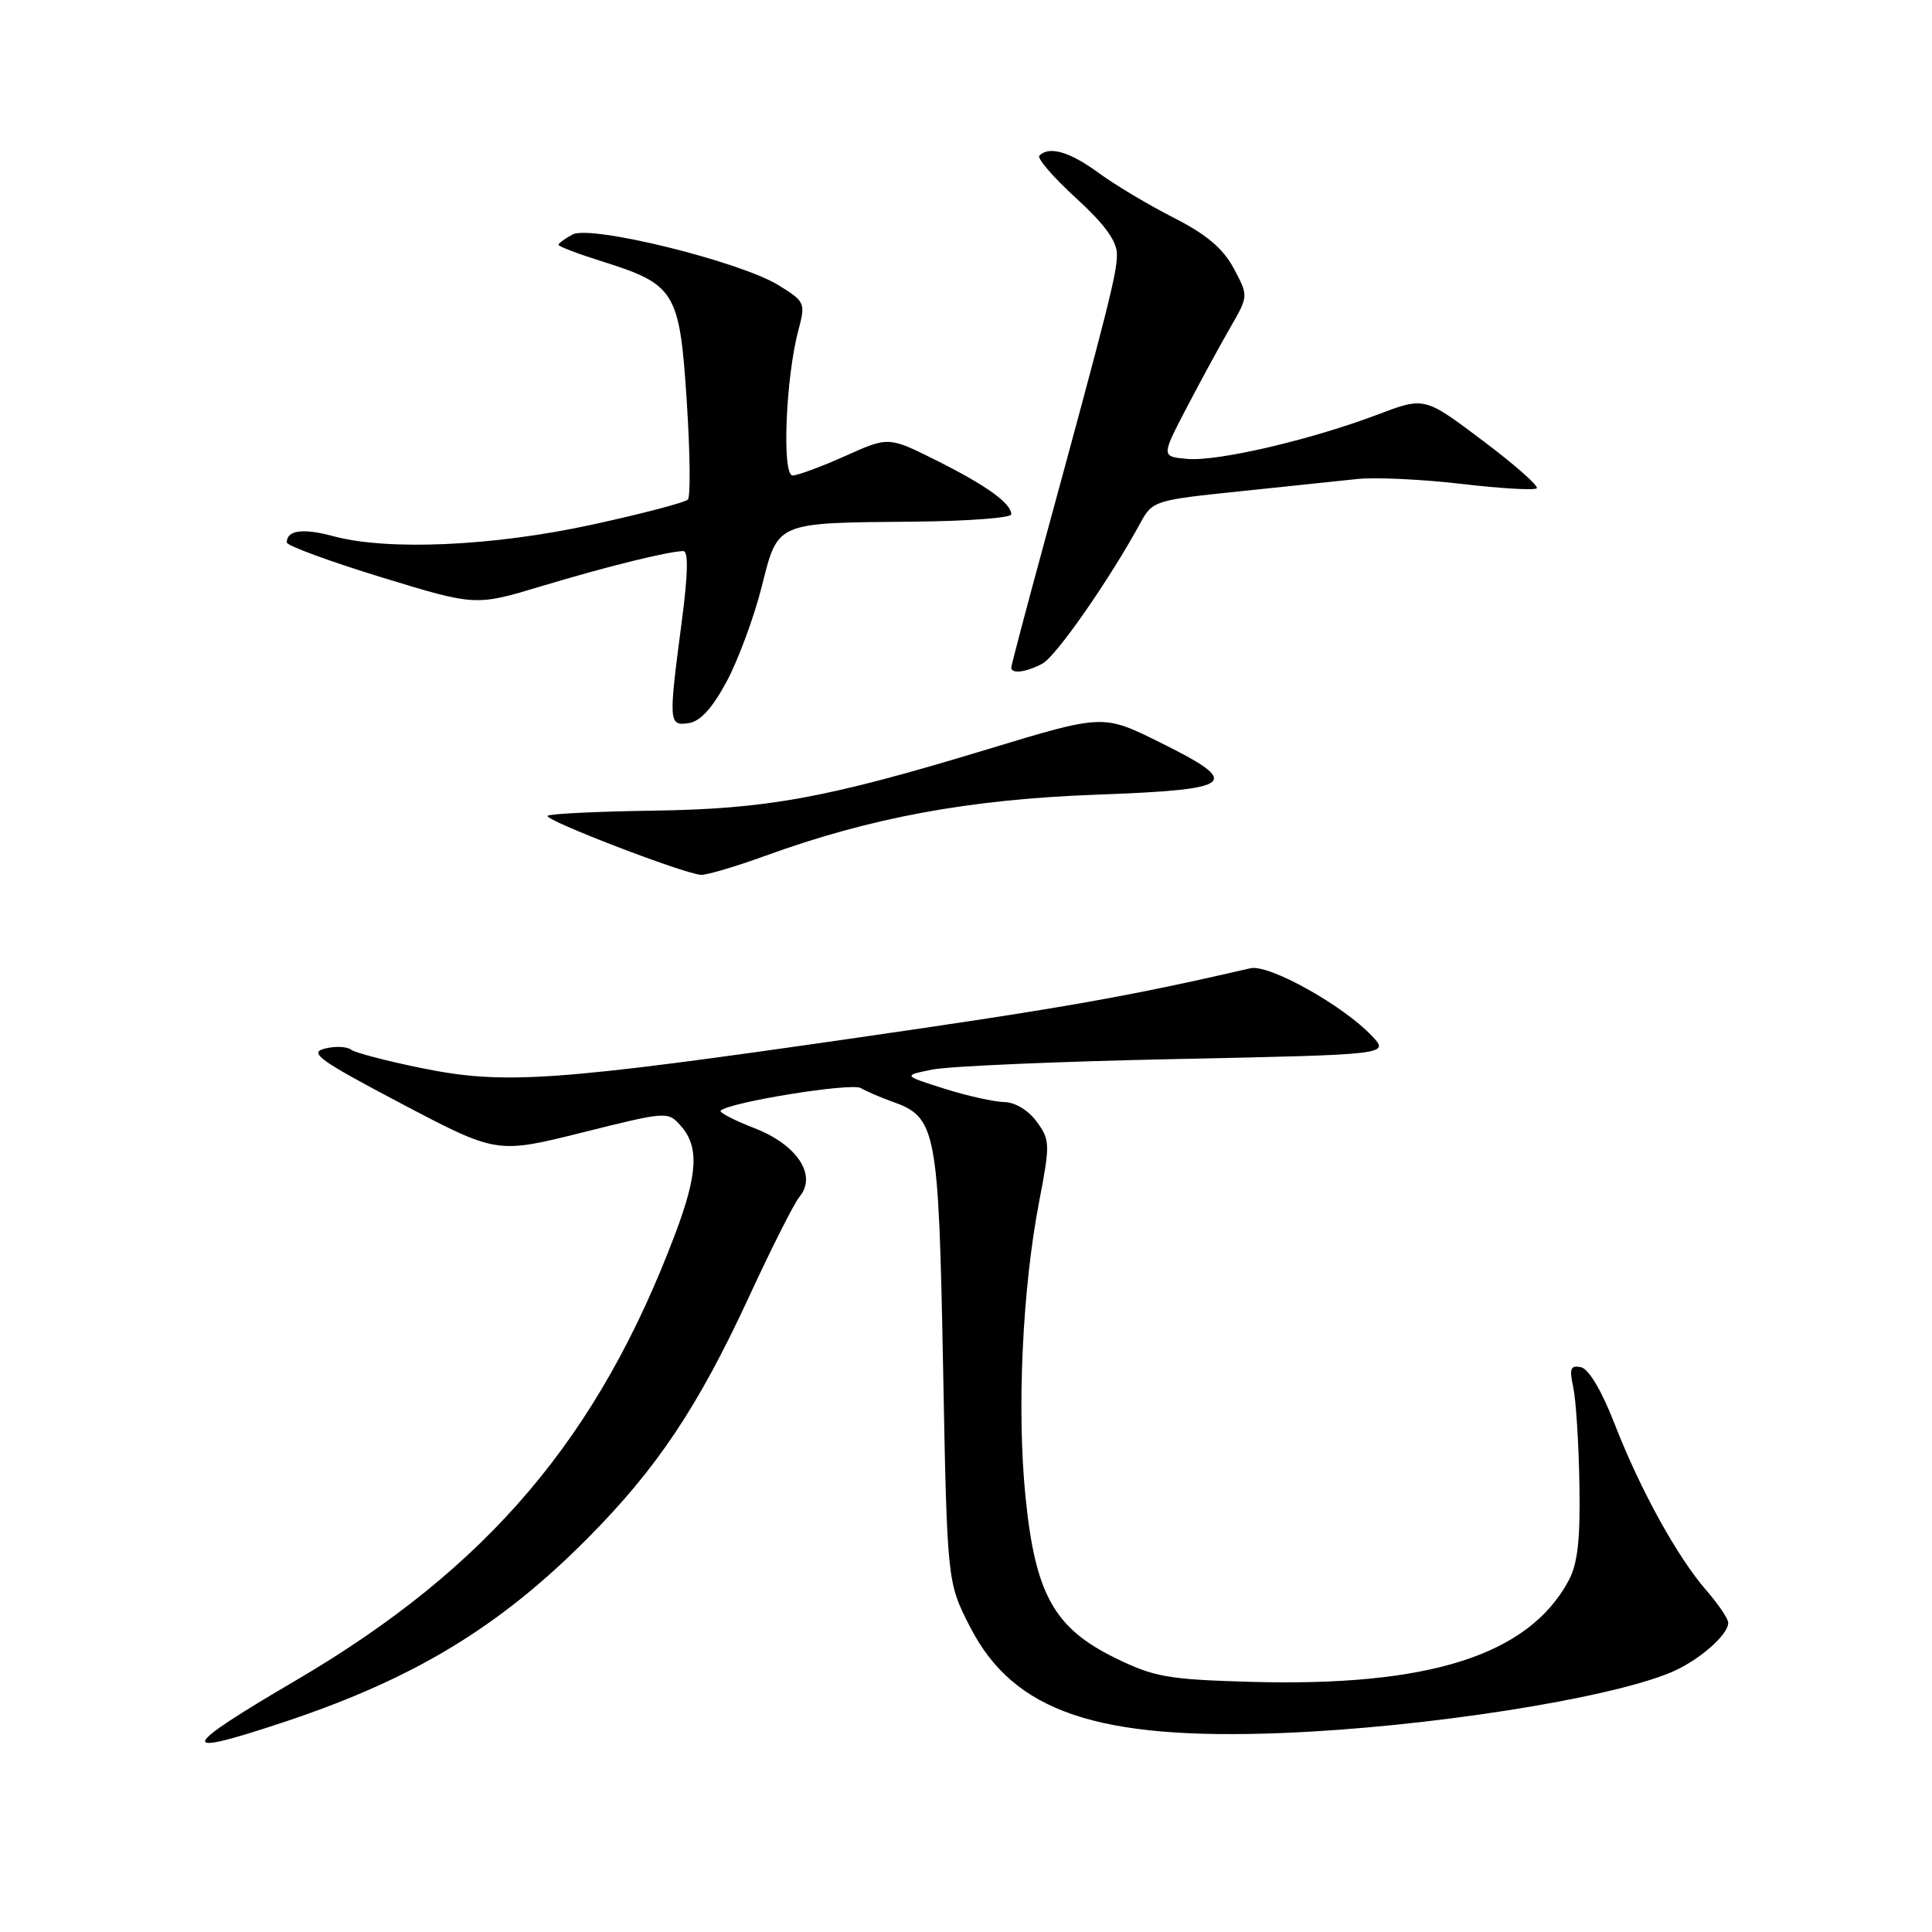 <?xml version="1.0" encoding="UTF-8" standalone="no"?>
<!DOCTYPE svg PUBLIC "-//W3C//DTD SVG 1.1//EN" "http://www.w3.org/Graphics/SVG/1.1/DTD/svg11.dtd" >
<svg xmlns="http://www.w3.org/2000/svg" xmlns:xlink="http://www.w3.org/1999/xlink" version="1.1" viewBox="0 0 256 256">
 <g >
 <path fill="currentColor"
d=" M 38.08 228.03 C 54.99 222.36 66.26 215.51 77.82 203.87 C 87.06 194.57 92.50 186.43 99.29 171.74 C 102.24 165.35 105.23 159.42 105.95 158.56 C 108.29 155.74 105.64 151.69 100.00 149.50 C 97.29 148.45 95.26 147.40 95.49 147.17 C 96.61 146.05 112.77 143.44 114.05 144.17 C 114.85 144.63 116.71 145.43 118.20 145.96 C 124.07 148.03 124.36 149.56 124.96 180.96 C 125.50 209.64 125.50 209.64 128.52 215.54 C 134.30 226.85 145.38 230.61 170.00 229.63 C 188.97 228.87 212.99 225.12 221.41 221.60 C 225.02 220.09 229.00 216.65 229.00 215.03 C 229.00 214.50 227.71 212.59 226.14 210.78 C 222.27 206.35 217.34 197.41 213.95 188.69 C 212.24 184.28 210.51 181.37 209.48 181.16 C 208.10 180.88 207.92 181.34 208.46 183.80 C 208.82 185.44 209.19 191.21 209.28 196.64 C 209.41 204.11 209.05 207.23 207.82 209.50 C 202.46 219.36 189.28 223.53 165.61 222.85 C 154.74 222.54 152.91 222.21 147.75 219.68 C 139.66 215.71 137.17 211.21 135.88 198.29 C 134.73 186.84 135.47 170.86 137.67 159.34 C 139.16 151.59 139.15 151.06 137.37 148.63 C 136.28 147.13 134.50 146.05 133.09 146.03 C 131.76 146.01 128.19 145.22 125.15 144.26 C 119.62 142.51 119.62 142.51 123.56 141.72 C 125.73 141.28 140.24 140.65 155.80 140.33 C 184.11 139.74 184.11 139.74 181.81 137.29 C 177.98 133.22 168.14 127.73 165.69 128.30 C 149.58 132.02 140.89 133.56 114.00 137.44 C 73.53 143.29 66.86 143.76 55.97 141.55 C 51.32 140.61 47.06 139.50 46.51 139.08 C 45.95 138.66 44.38 138.60 43.02 138.95 C 40.89 139.49 42.33 140.52 53.19 146.24 C 65.83 152.89 65.83 152.89 77.17 150.06 C 88.46 147.24 88.51 147.24 90.25 149.23 C 92.64 151.95 92.45 155.57 89.50 163.41 C 79.31 190.46 64.69 207.70 39.24 222.64 C 23.48 231.88 23.24 233.00 38.08 228.03 Z  M 101.38 113.41 C 115.34 108.33 128.41 105.92 145.25 105.30 C 163.85 104.61 164.76 103.85 153.58 98.31 C 146.15 94.64 146.15 94.64 130.83 99.29 C 109.41 105.79 101.61 107.21 86.28 107.42 C 79.01 107.53 72.84 107.83 72.56 108.10 C 72.03 108.64 90.60 115.78 92.88 115.92 C 93.64 115.96 97.46 114.83 101.38 113.41 Z  M 96.28 90.32 C 97.81 87.46 99.89 81.84 100.91 77.82 C 103.13 69.06 102.59 69.29 121.25 69.12 C 128.26 69.05 134.00 68.62 134.00 68.15 C 134.00 66.70 130.73 64.34 124.12 61.03 C 117.74 57.84 117.74 57.84 112.00 60.42 C 108.84 61.84 105.70 63.00 105.02 63.00 C 103.59 63.00 104.11 50.04 105.79 43.76 C 106.75 40.15 106.67 39.96 103.19 37.81 C 98.09 34.65 78.29 29.77 75.87 31.07 C 74.84 31.62 74.00 32.24 74.00 32.44 C 74.00 32.65 76.55 33.62 79.66 34.60 C 89.49 37.69 90.04 38.57 90.99 53.02 C 91.44 59.88 91.51 65.81 91.15 66.19 C 90.79 66.58 85.10 68.07 78.50 69.51 C 65.39 72.37 51.42 73.00 44.17 71.05 C 40.13 69.96 38.00 70.25 38.00 71.88 C 38.00 72.30 43.63 74.37 50.50 76.48 C 63.01 80.31 63.01 80.31 71.75 77.67 C 80.31 75.09 88.47 73.07 90.53 73.02 C 91.23 73.01 91.17 76.00 90.35 82.25 C 88.57 95.80 88.59 96.20 91.25 95.82 C 92.78 95.60 94.38 93.85 96.28 90.32 Z  M 138.13 87.93 C 139.95 86.96 147.05 76.75 151.12 69.27 C 152.70 66.37 153.01 66.27 164.12 65.12 C 170.38 64.47 177.46 63.73 179.86 63.47 C 182.26 63.22 188.47 63.51 193.66 64.12 C 198.85 64.73 203.34 64.99 203.63 64.70 C 203.92 64.41 200.70 61.56 196.46 58.38 C 188.76 52.58 188.76 52.58 182.63 54.90 C 173.75 58.27 161.38 61.16 157.34 60.81 C 153.86 60.50 153.86 60.50 157.25 54.00 C 159.12 50.42 161.72 45.64 163.04 43.36 C 165.43 39.21 165.43 39.21 163.47 35.55 C 162.05 32.90 159.83 31.04 155.50 28.84 C 152.20 27.16 147.72 24.49 145.55 22.89 C 141.75 20.11 139.02 19.31 137.72 20.62 C 137.38 20.96 139.55 23.48 142.55 26.22 C 146.38 29.72 148.00 31.95 148.00 33.72 C 148.00 36.21 146.92 40.50 138.42 71.71 C 135.99 80.63 134.00 88.16 134.00 88.46 C 134.00 89.34 135.98 89.08 138.13 87.93 Z "/>
</g>
</svg>